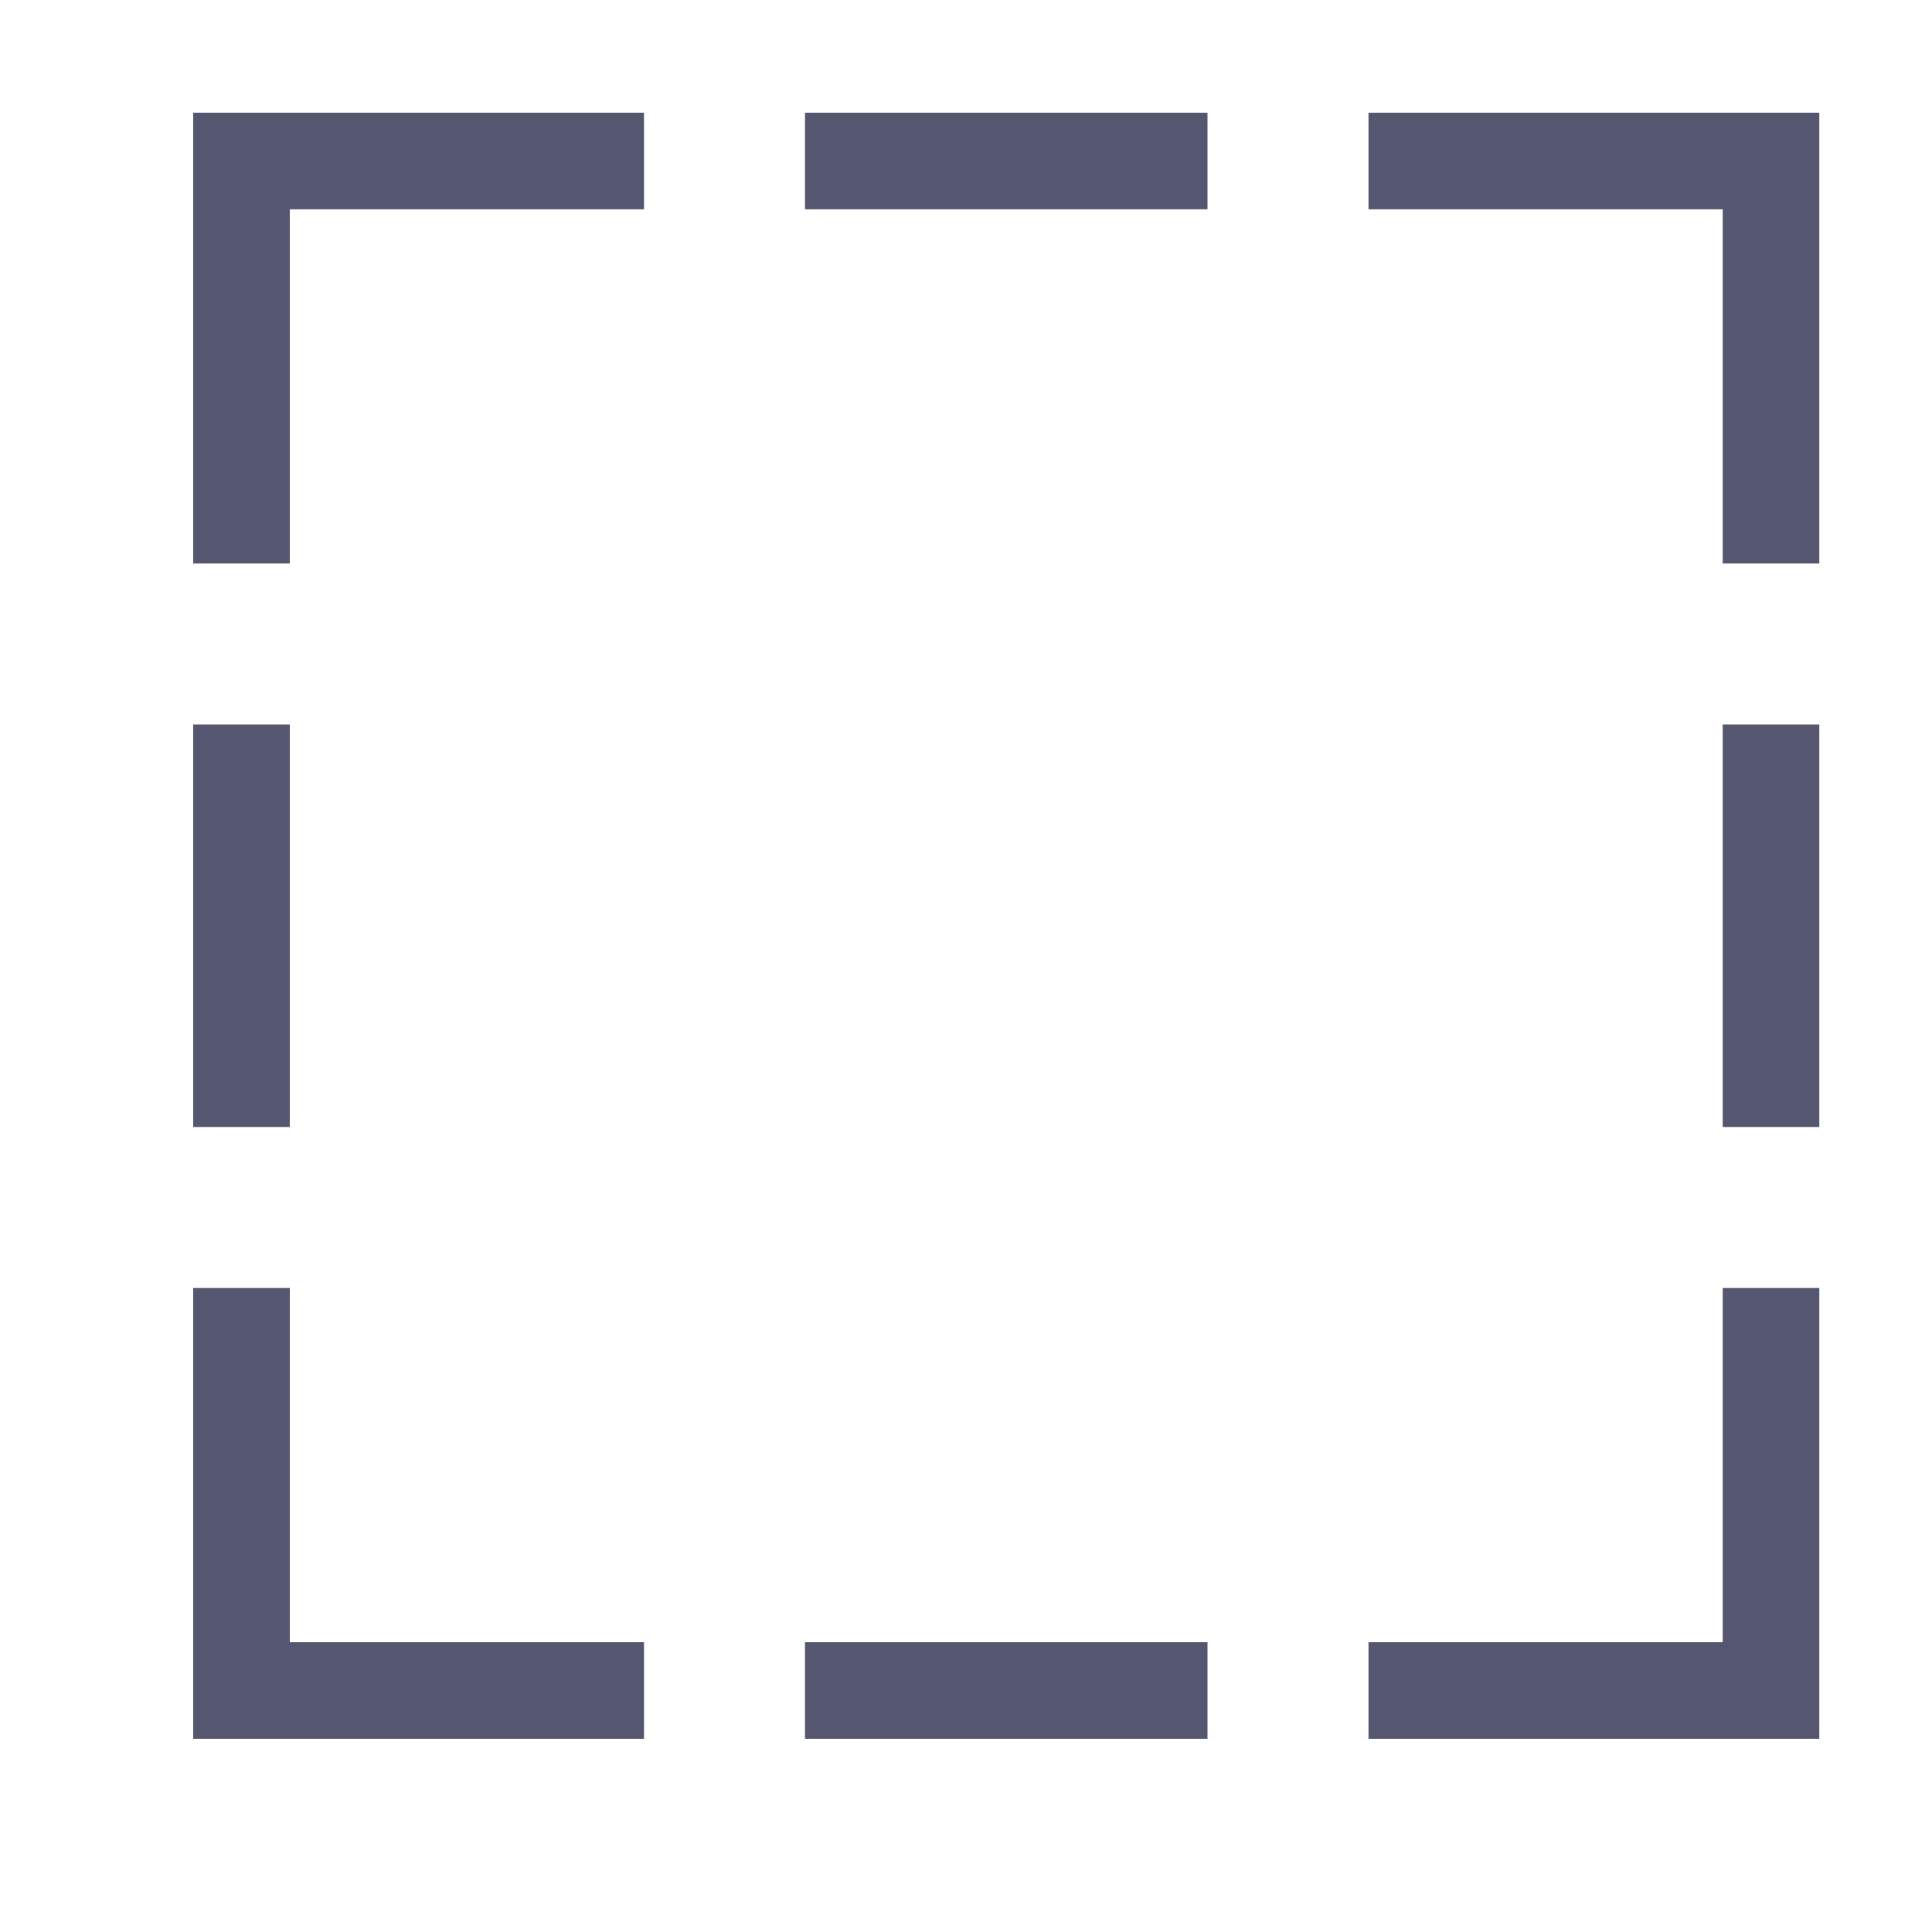 <svg width="24" height="24" viewBox="0 0 24 24" fill="none" xmlns="http://www.w3.org/2000/svg">
<path d="M8 2H3V7M3 9V14M3 16V21H8M10 2H15M15 21H10M17 2H22V7M22 9V14M22 16V21H17" stroke="#555770" stroke-width="1.2"/>
</svg>
